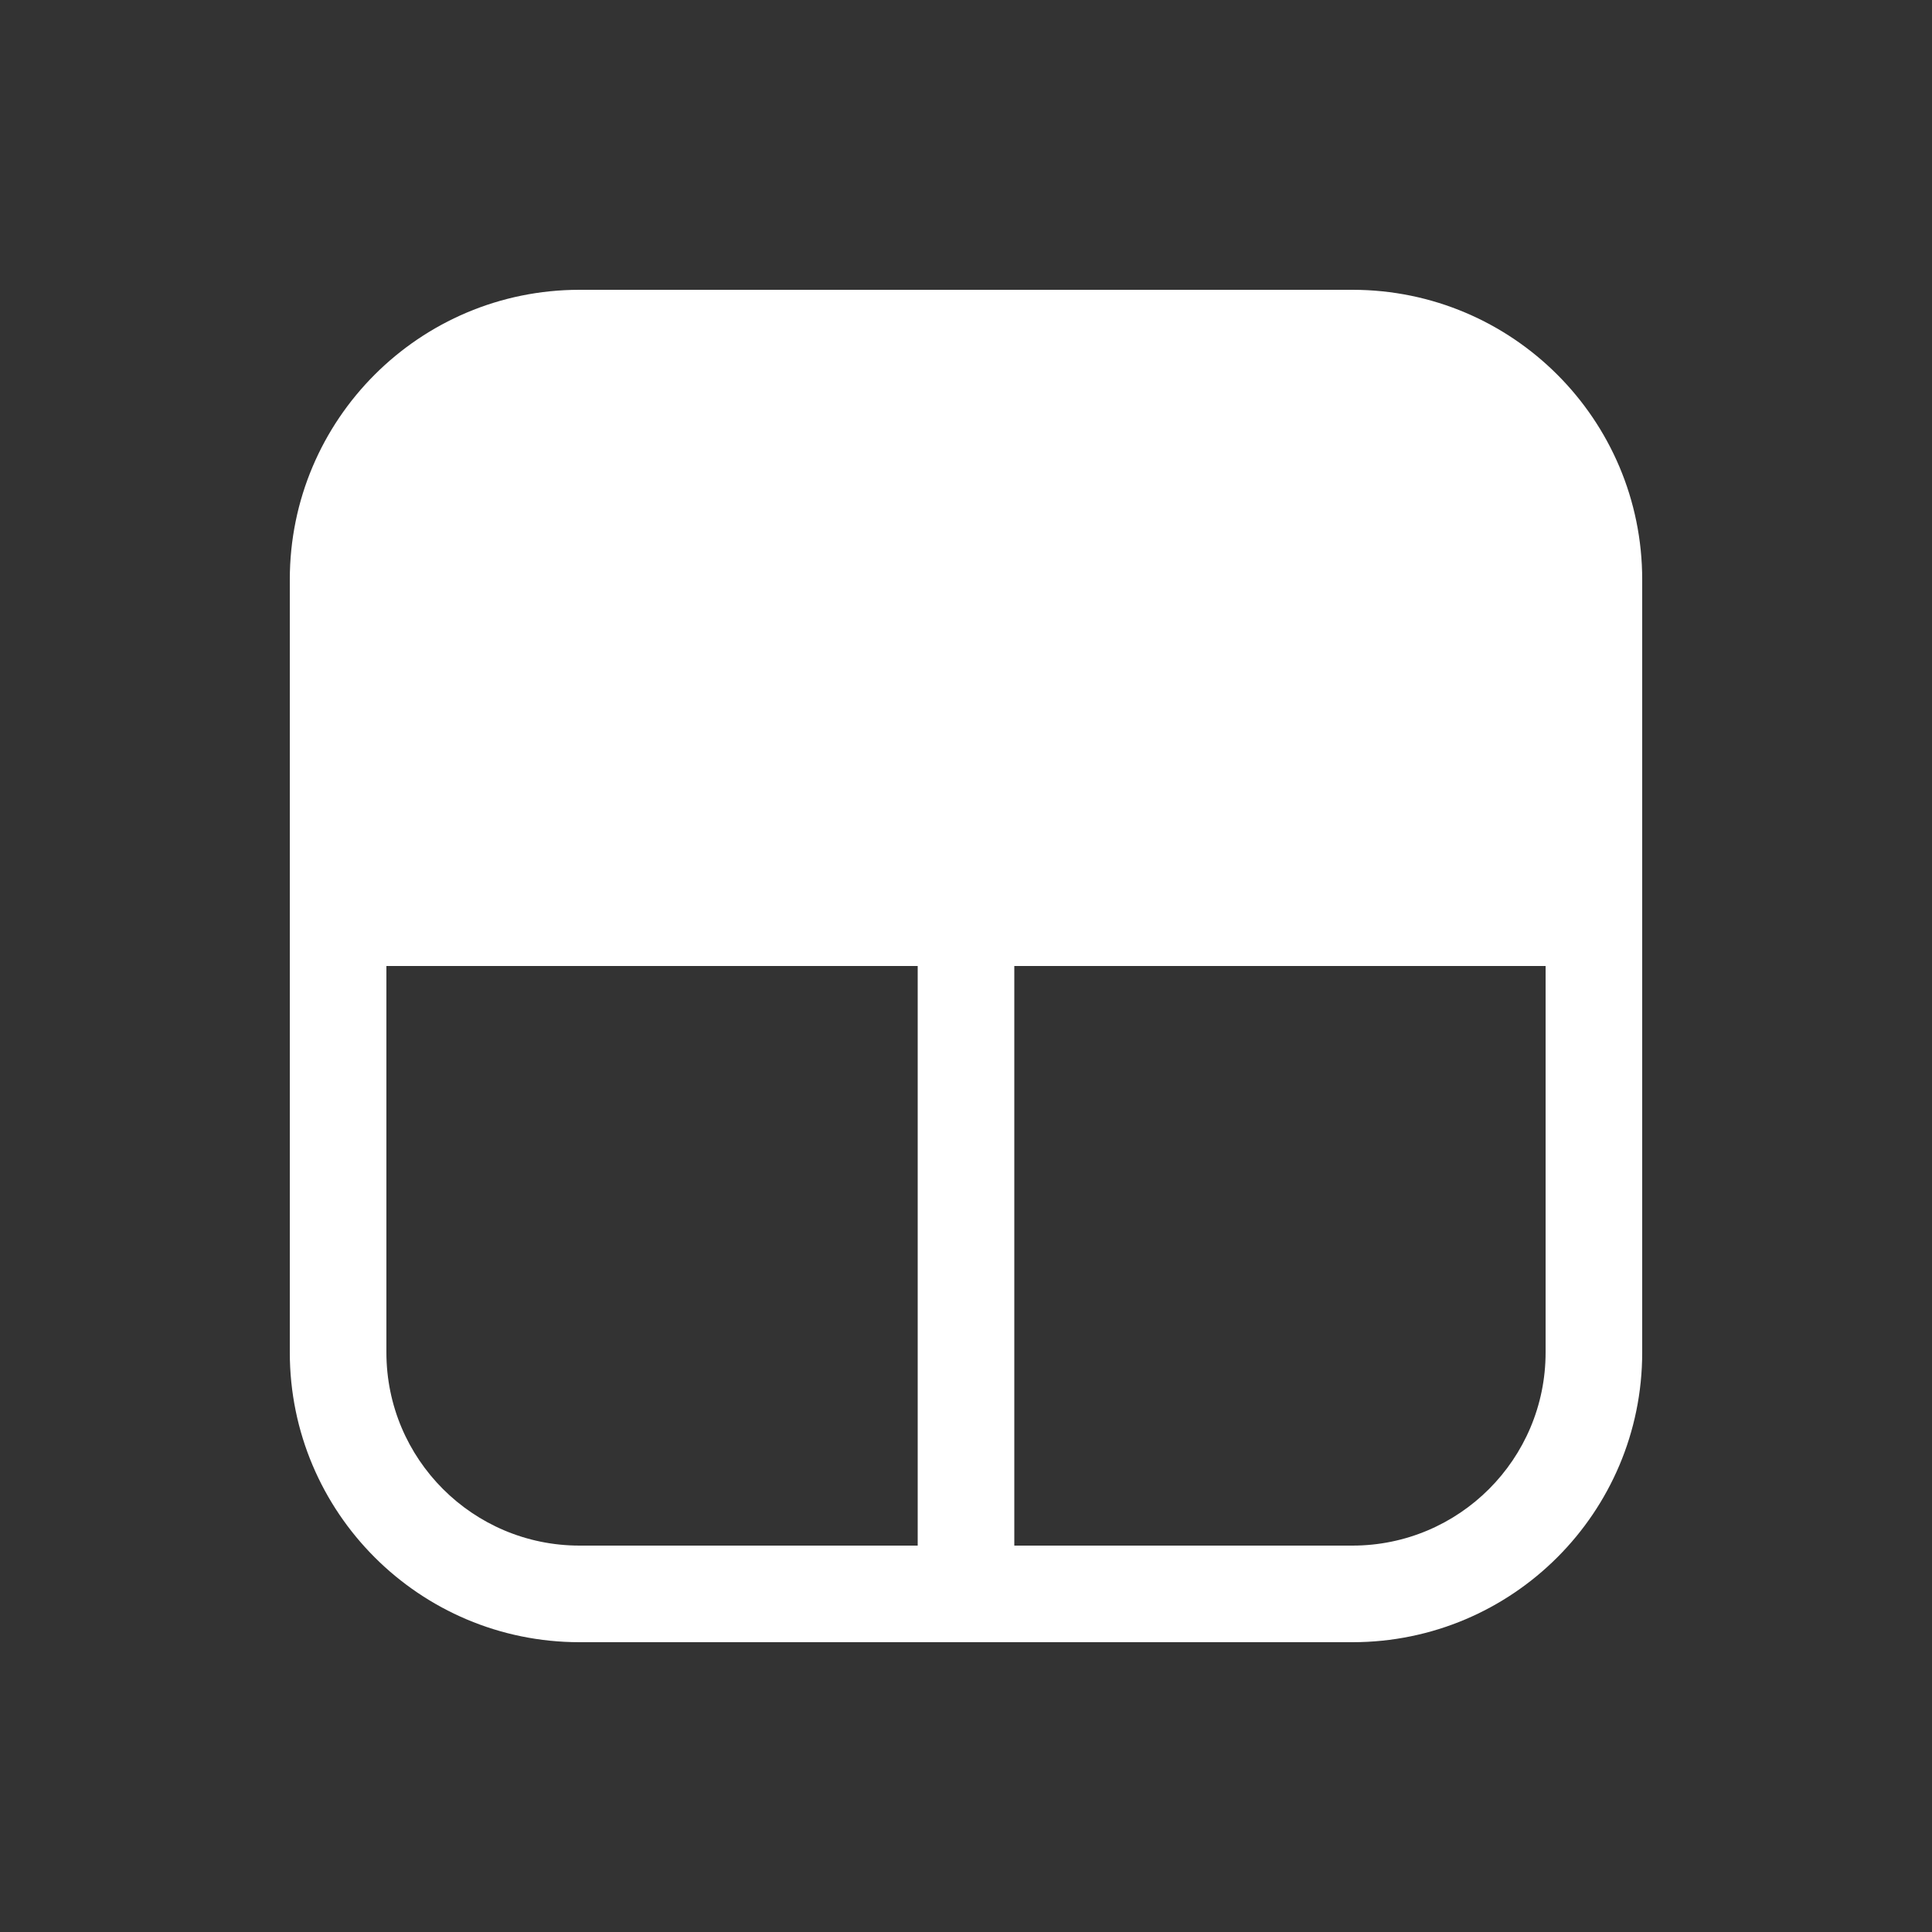 <svg width="20" height="20" viewBox="0 0 20 20" fill="none" xmlns="http://www.w3.org/2000/svg">
<rect x="0" y="0" width="20" height="20" fill="#333333" stroke="none"/>
<path d="M3 6C3 4.343 4.343 3 6 3H14C15.657 3 17 4.343 17 6V14C17 15.657 15.657 17 14 17H6C4.343 17 3 15.657 3 14V6ZM16 10H10.5V16H14C15.105 16 16 15.105 16 14V10ZM9.5 10H4V14C4 15.105 4.895 16 6 16H9.5V10Z" fill="#ffffff"/>
</svg>
